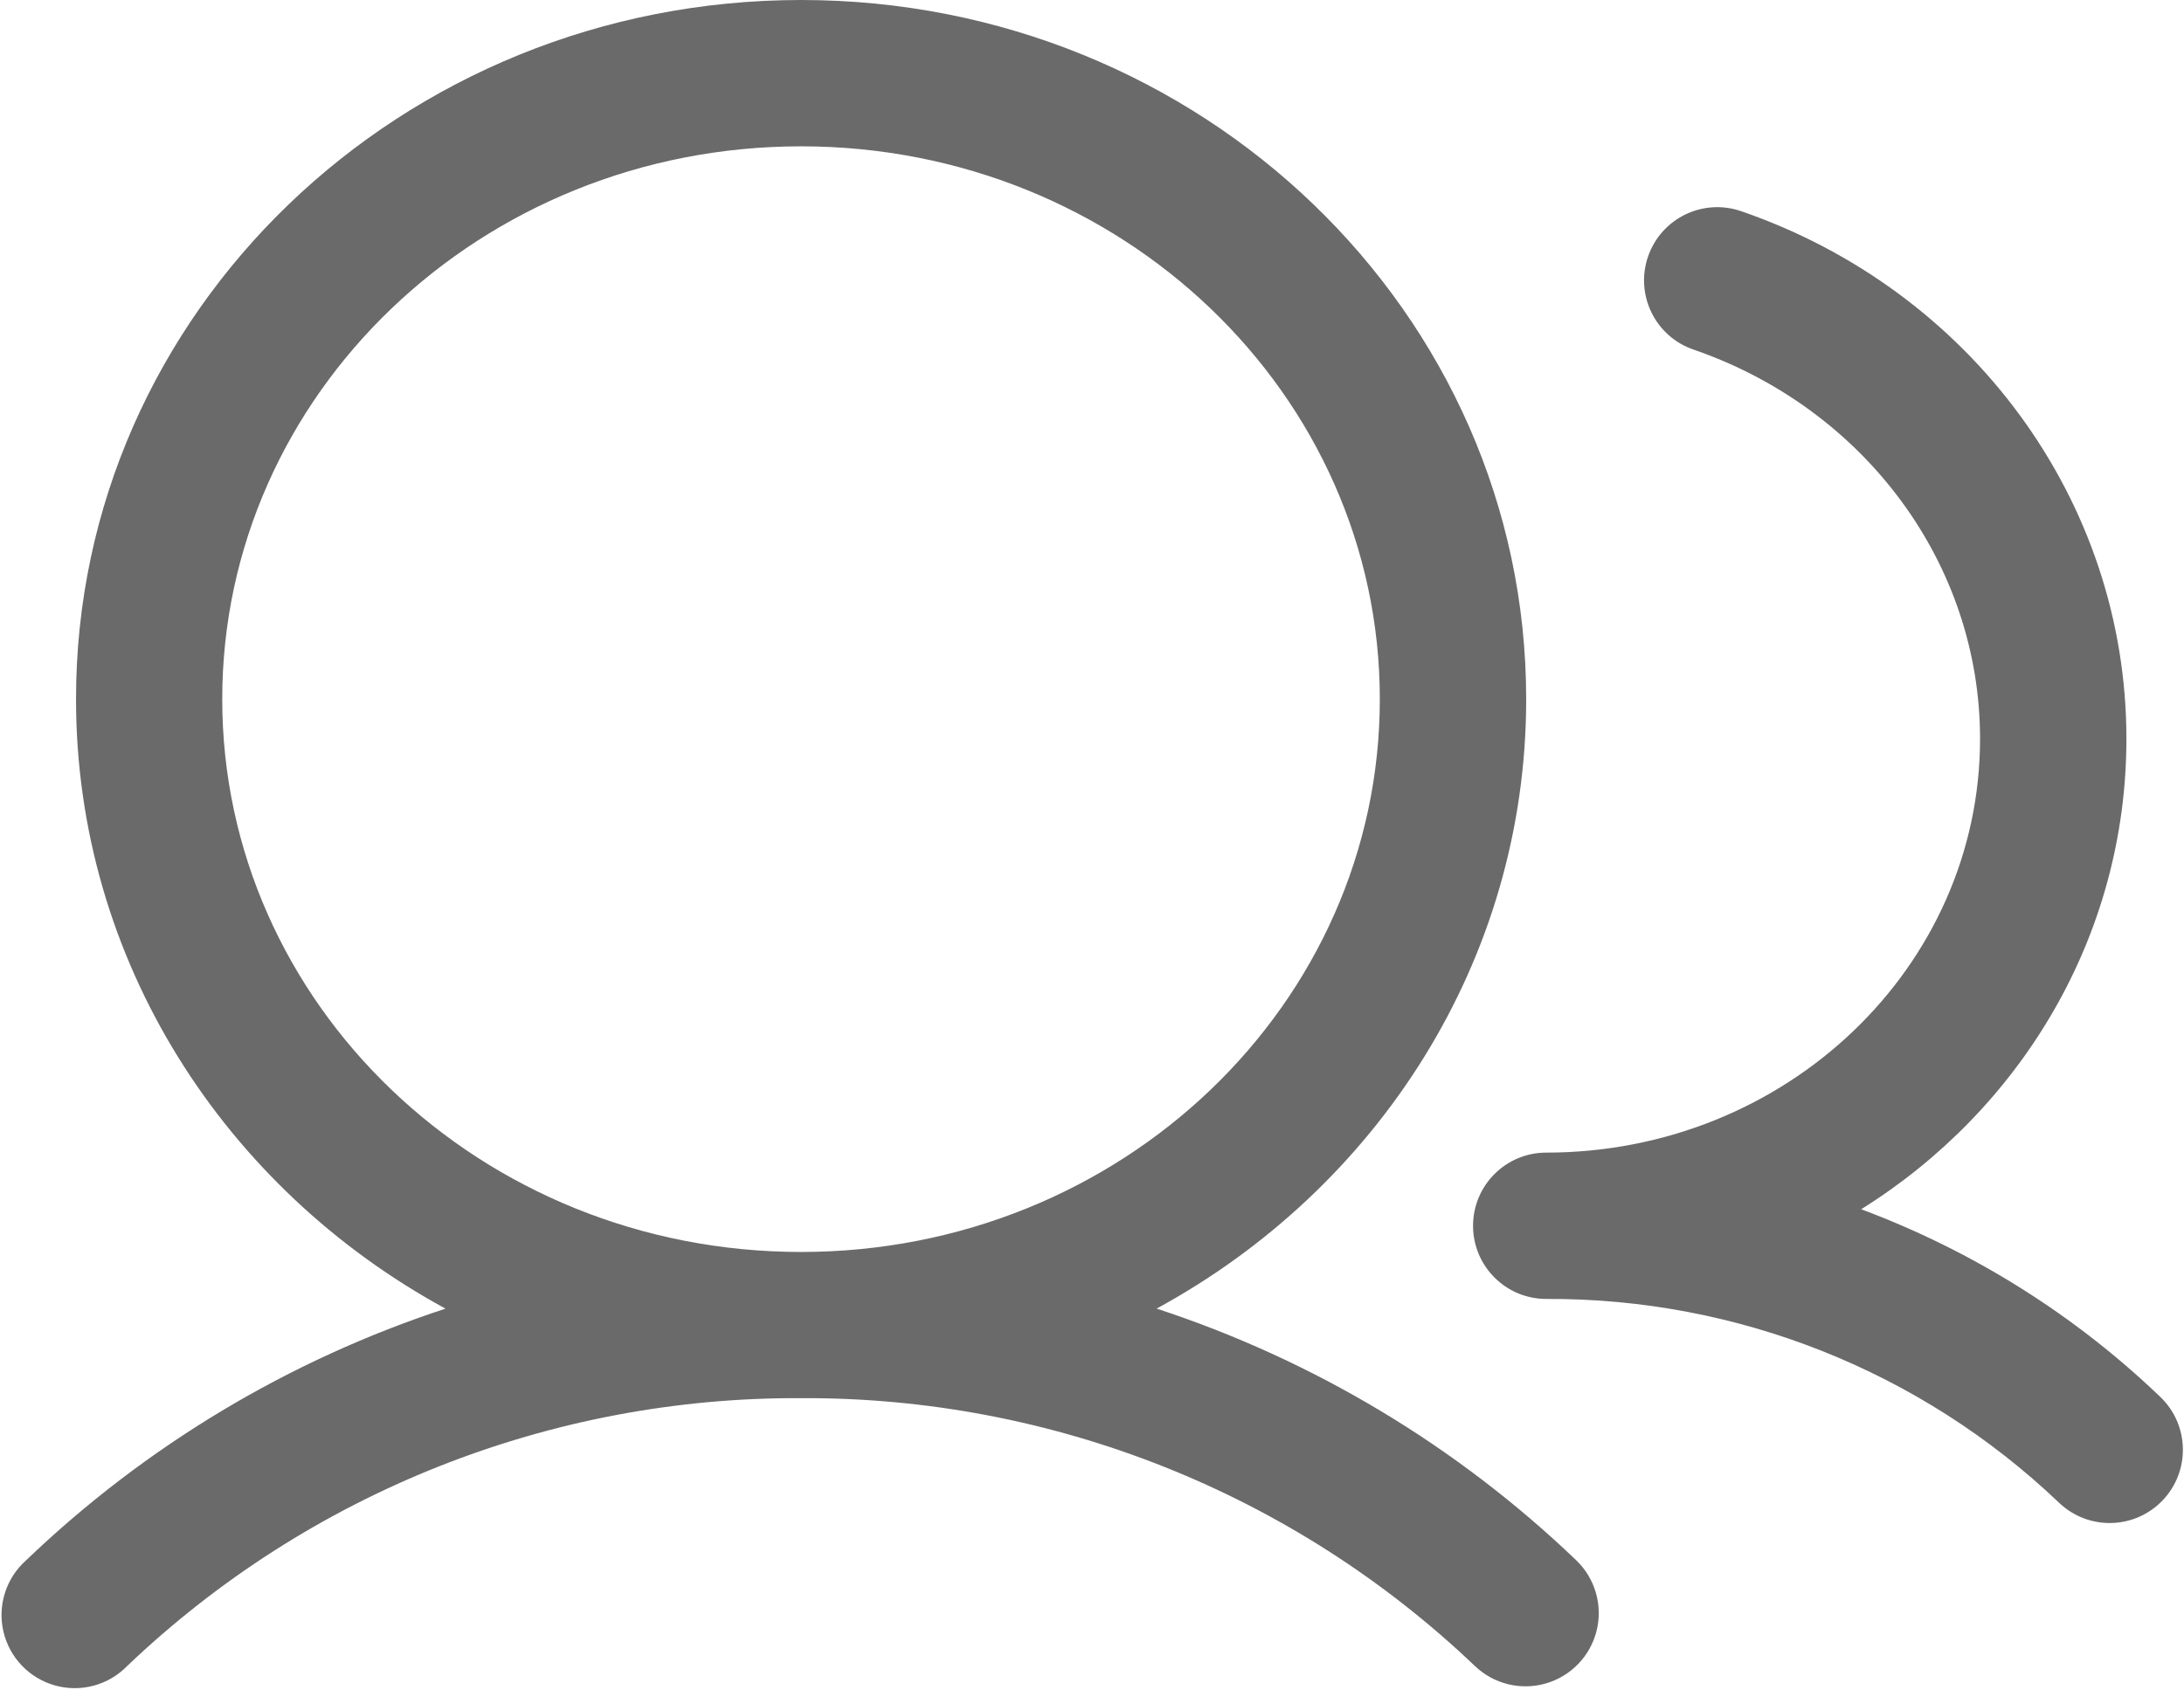 <?xml version="1.0" encoding="UTF-8"?>
<svg width="955px" height="739px" viewBox="0 0 955 739" version="1.1" xmlns="http://www.w3.org/2000/svg" xmlns:xlink="http://www.w3.org/1999/xlink">
    <!-- Generator: Sketch 61.2 (89653) - https://sketch.com -->
    <title>bili-icon_xinxi_renqi</title>
    <desc>Created with Sketch.</desc>
    <g id="icons" stroke="none" stroke-width="1" fill="none" fill-rule="evenodd">
        <g id="Artboard" transform="translate(-8961, -10002)" fill="#6A6A6A" fill-rule="nonzero">
            <g id="bili-icon_xinxi_renqi" transform="translate(8961.5, 10002)">
                <path d="M675.56,504.128 C780.648,504.128 865.32,422.848 865.32,323.136 C865.32,246.464 814.76,178.624 740.008,152.896 C723.289,147.152 714.392,128.943 720.136,112.224 C725.88,95.505 744.089,86.608 760.808,92.352 C860.904,126.784 929.32,218.56 929.32,323.136 C929.32,409.536 883.112,485.312 813.352,528.896 C862.12,547.136 906.6,574.976 944.168,611.008 C956.928,623.255 957.343,643.528 945.096,656.288 C932.849,669.048 912.576,669.463 899.816,657.216 C839.414,599.652 759.062,567.722 675.624,568.128 C657.951,568.128 643.624,553.801 643.624,536.128 C643.624,518.455 657.951,504.128 675.624,504.128 L675.56,504.128 Z M194.28,572.352 C97.96,519.936 32.744,420.352 32.744,305.792 C32.68,136.576 174.952,0 349.8,0 C524.648,0 666.856,136.576 666.856,305.792 C666.856,420.352 601.64,519.936 505.256,572.352 C573.888,594.848 636.592,632.466 688.744,682.432 C696.998,690.355 700.399,702.079 697.665,713.189 C694.931,724.299 686.477,733.106 675.489,736.293 C664.5,739.48 652.646,736.563 644.392,728.64 C565.033,652.977 459.447,611 349.8,611.52 C240.131,610.983 134.519,652.962 55.144,728.64 C46.995,737.045 34.906,740.33 23.624,737.203 C12.342,734.077 3.667,725.039 1.007,713.638 C-1.654,702.237 2.123,690.293 10.856,682.496 C63.001,632.507 125.707,594.867 194.344,572.352 L194.28,572.352 Z M349.8,547.584 C489.832,547.584 602.856,439.04 602.856,305.792 C602.856,172.544 489.832,64 349.8,64 C209.704,64 96.68,172.544 96.68,305.792 C96.68,439.04 209.704,547.584 349.8,547.584 Z" id="Shape"></path>
            </g>
        </g>
    </g>
</svg>